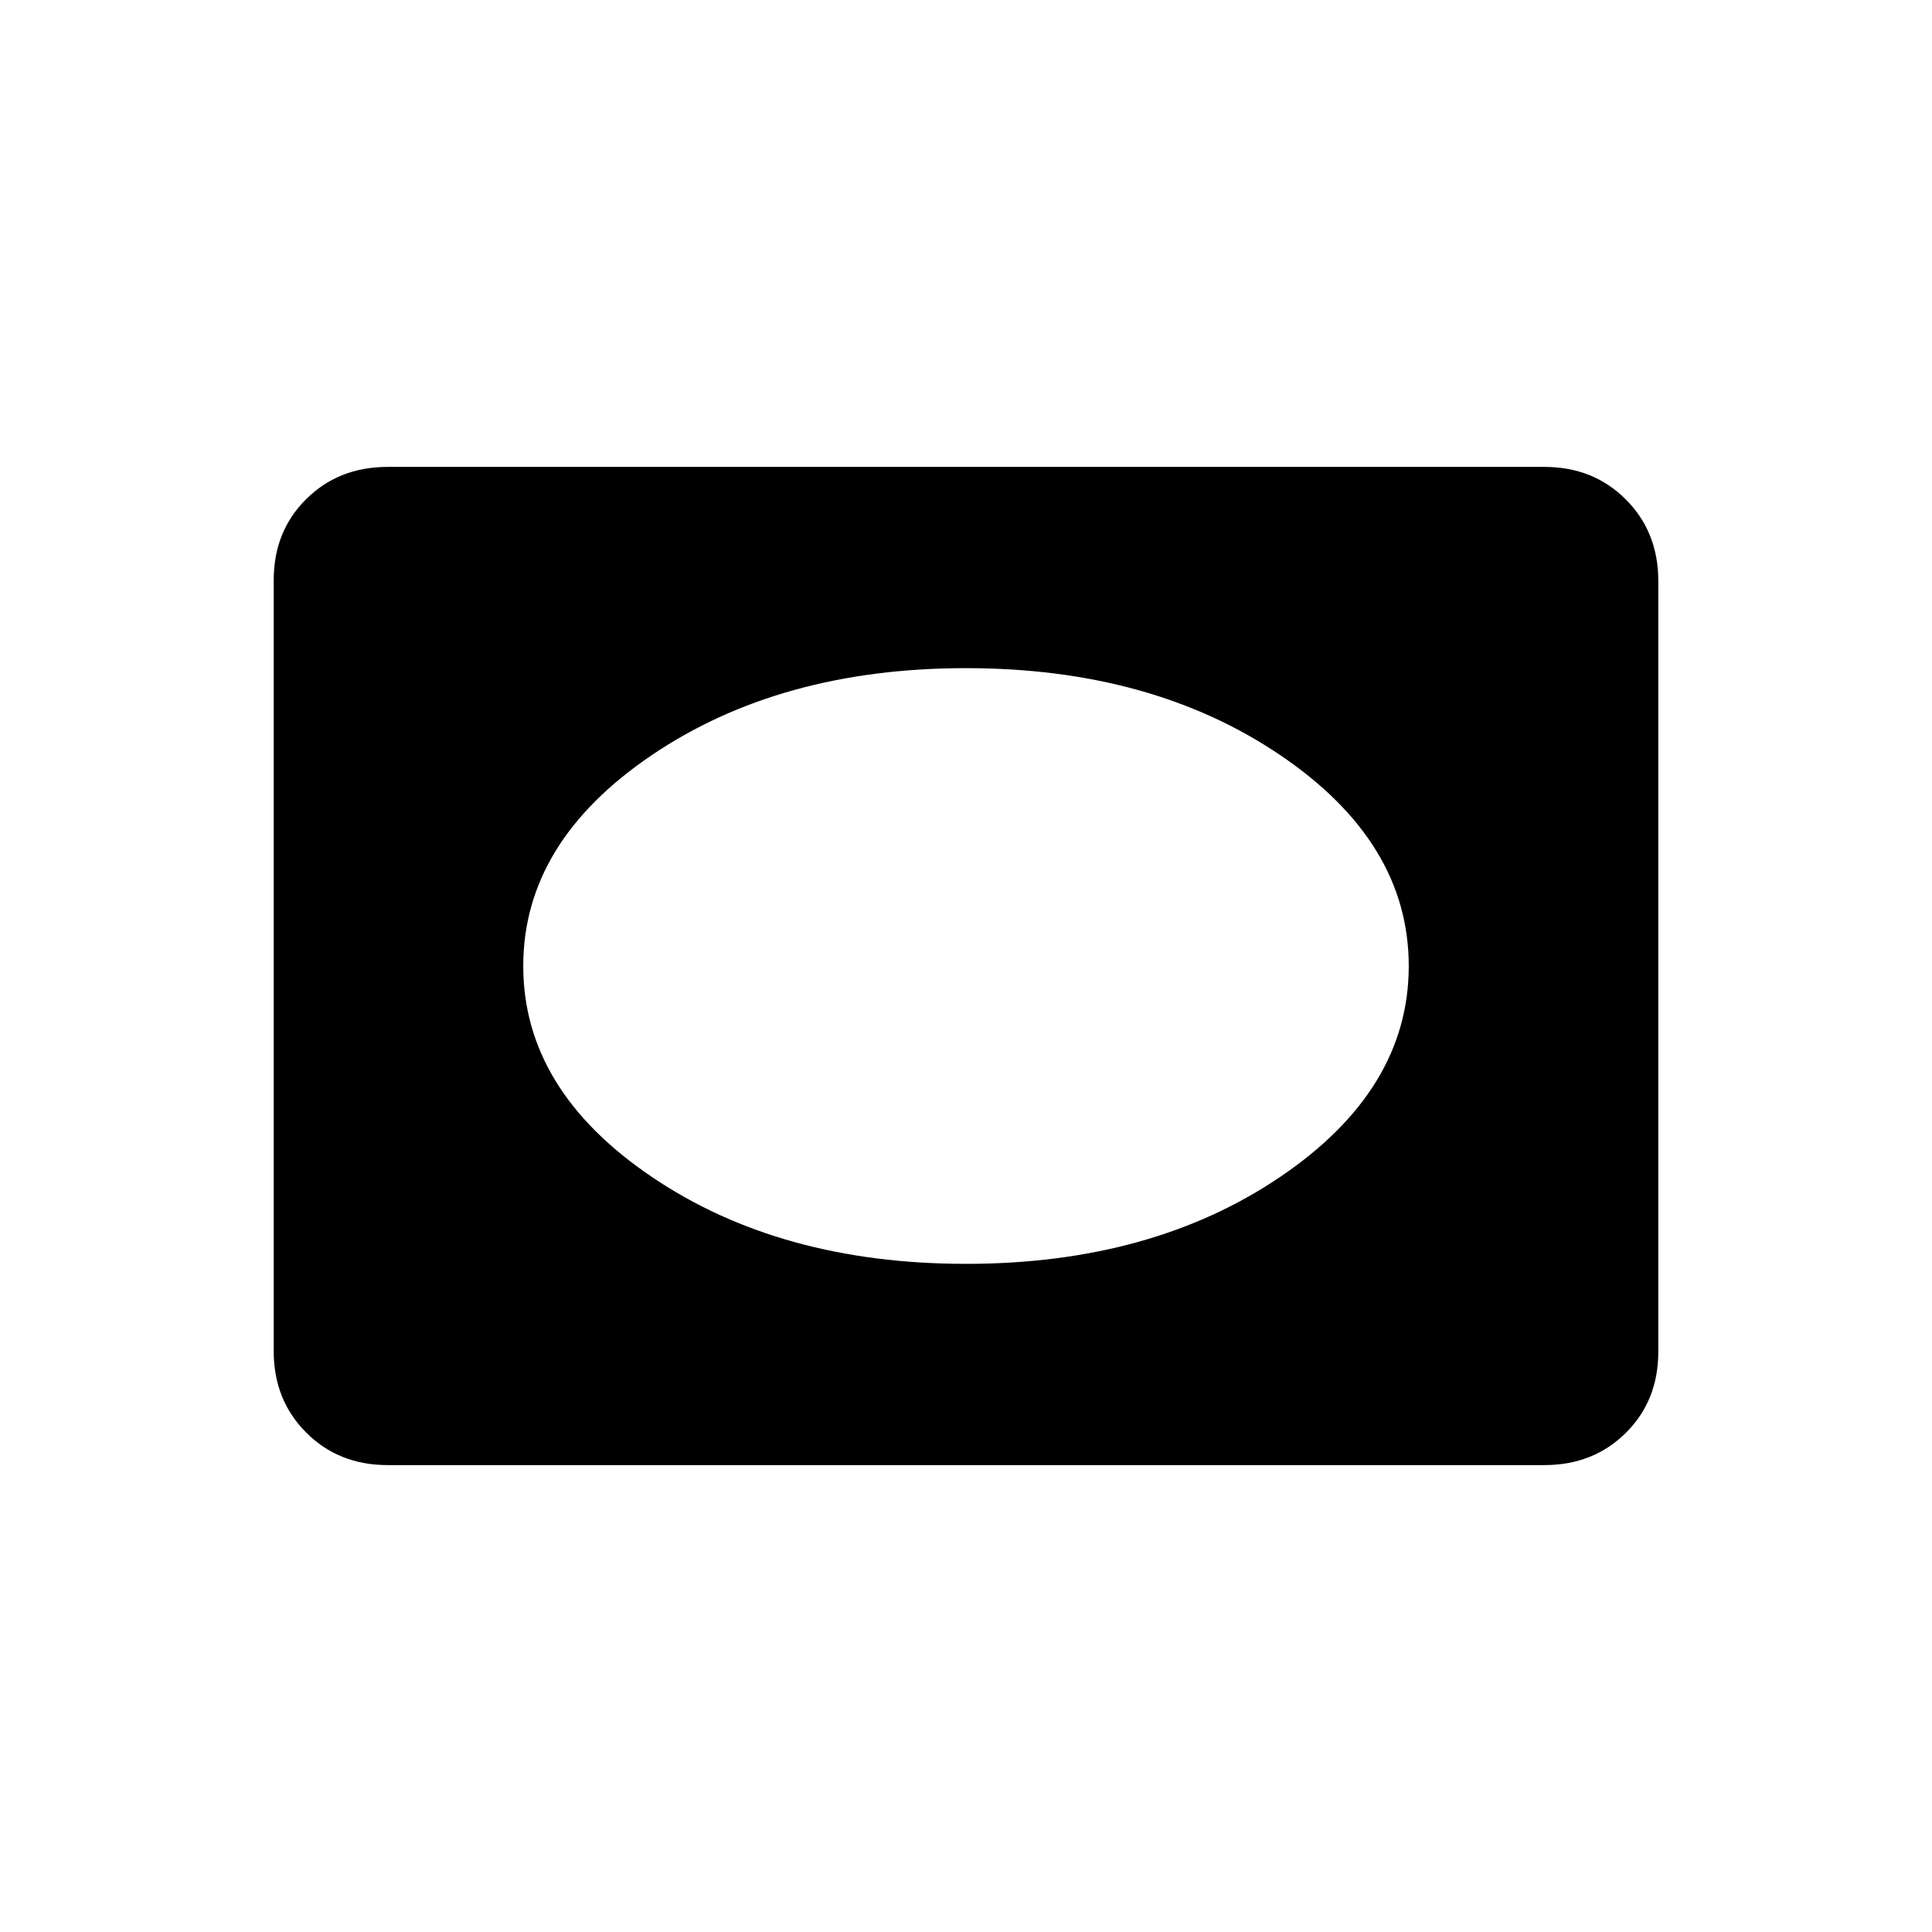 <svg xmlns="http://www.w3.org/2000/svg" height="20" viewBox="0 -960 960 960" width="20"><path d="M192.615-232q-24.315 0-40.465-16.162Q136-264.324 136-288.656v-383.012Q136-696 152.15-712t40.465-16h574.77q24.315 0 40.465 16.162Q824-695.676 824-671.344v383.012Q824-264 807.85-248t-40.465 16h-574.77ZM480-332q92.308 0 156.154-43.231Q700-418.461 700-480q0-61.539-63.846-104.769Q572.308-628 480-628q-92.308 0-156.154 43.231Q260-541.539 260-480q0 61.539 63.846 104.769Q387.692-332 480-332Z"/></svg>